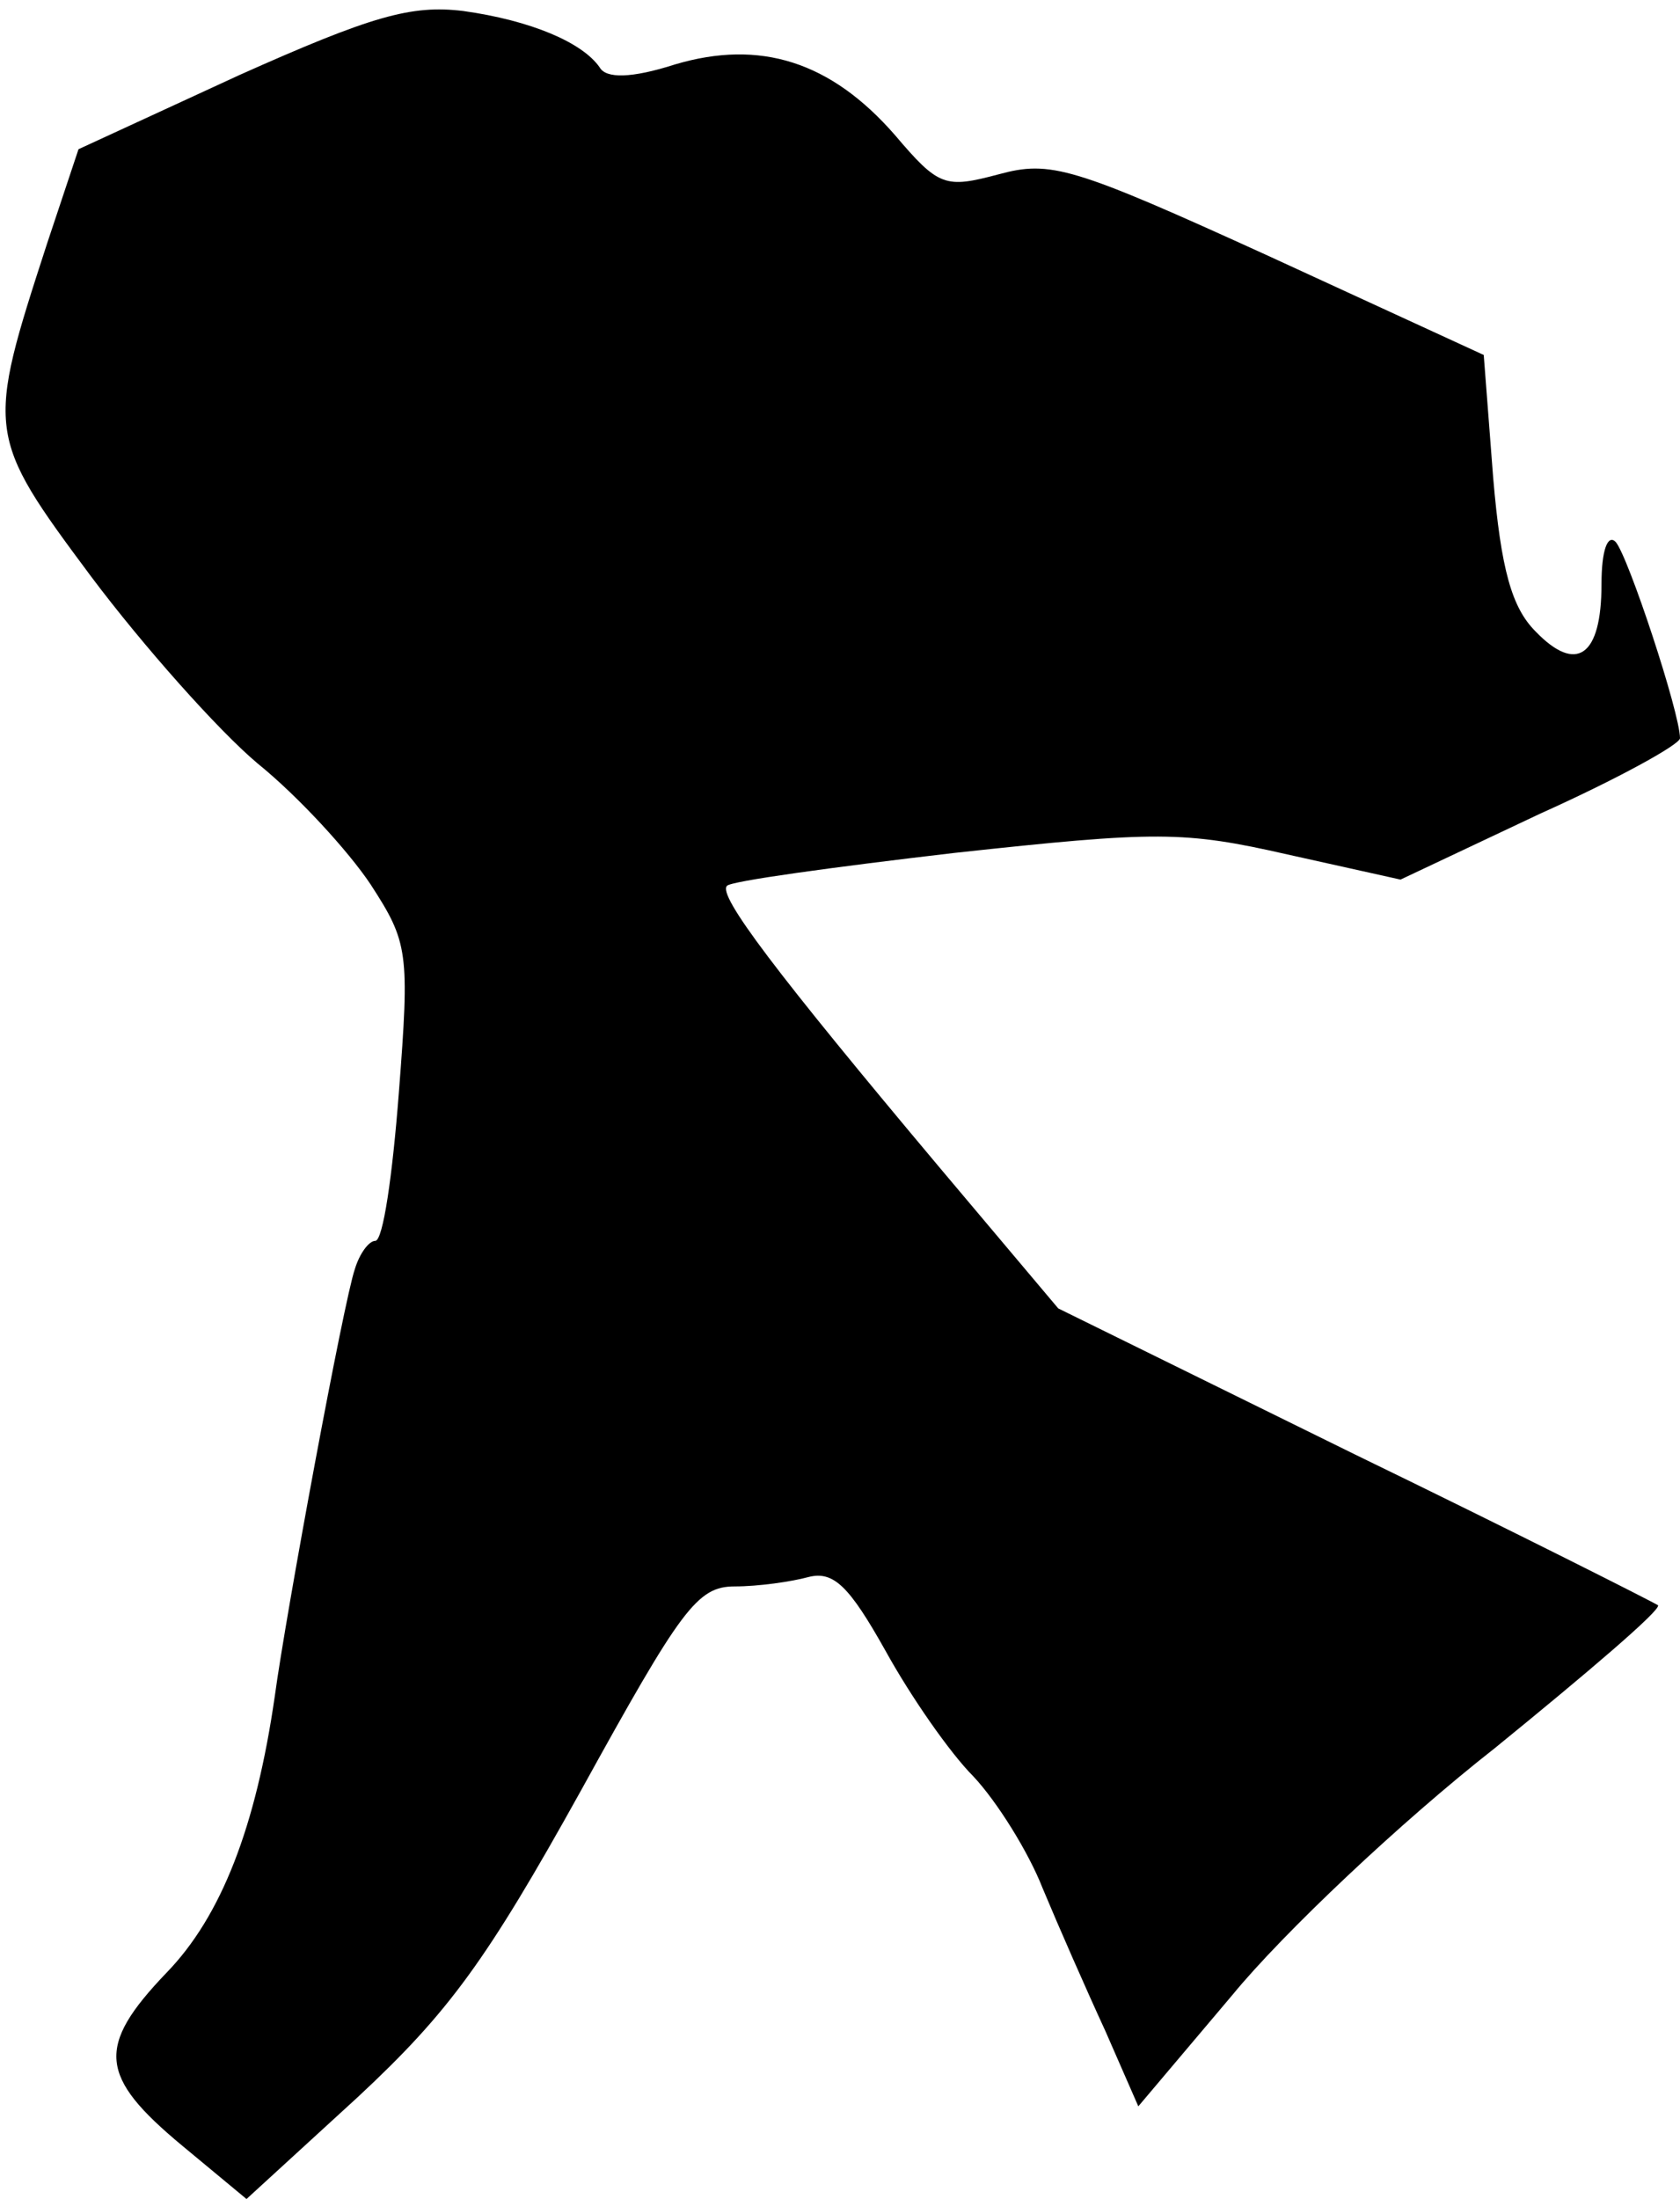 <?xml version="1.0" standalone="no"?>
<!DOCTYPE svg PUBLIC "-//W3C//DTD SVG 20010904//EN"
 "http://www.w3.org/TR/2001/REC-SVG-20010904/DTD/svg10.dtd">
<svg version="1.0" xmlns="http://www.w3.org/2000/svg"
 width="107pt" height="140pt" viewBox="0 0 107 140"
 preserveAspectRatio="xMidYMid meet">
<g transform="translate(0,140) scale(0.1,-0.1)"
fill="#000000" stroke="none">
<path fill="#000000" stroke="none" d="M152 1352 l-102 -47 -20 -60 c-39 -120
-39 -122 28 -212 33 -44 81 -98 106 -119 26 -21 58 -56 72 -77 24 -37 25 -43
18 -133 -4 -52 -10 -94 -15 -94 -4 0 -10 -8 -13 -18 -7 -20 -44 -220 -51 -272
-12 -83 -34 -140 -69 -176 -45 -47 -43 -66 10 -110 l41 -34 71 65 c58 54 82
87 142 195 64 116 74 130 98 130 15 0 36 3 47 6 16 4 26 -6 49 -47 16 -29 41
-65 56 -80 15 -16 35 -48 44 -71 10 -24 28 -65 40 -91 l21 -48 60 71 c32 39
107 110 167 157 59 48 106 88 104 91 -3 2 -90 46 -193 96 l-189 93 -75 89
c-105 125 -142 174 -136 180 2 3 68 12 145 21 129 14 146 14 212 -1 l72 -16
89 42 c49 22 89 44 89 48 0 16 -33 116 -41 125 -5 5 -9 -5 -9 -27 0 -46 -16
-57 -42 -30 -15 15 -22 39 -27 98 l-6 78 -137 63 c-125 57 -139 61 -172 52
-34 -9 -38 -8 -66 25 -41 47 -86 61 -140 45 -28 -9 -44 -9 -48 -2 -11 16 -44
30 -87 36 -33 4 -58 -3 -143 -41z"/>
</g>
</svg>
